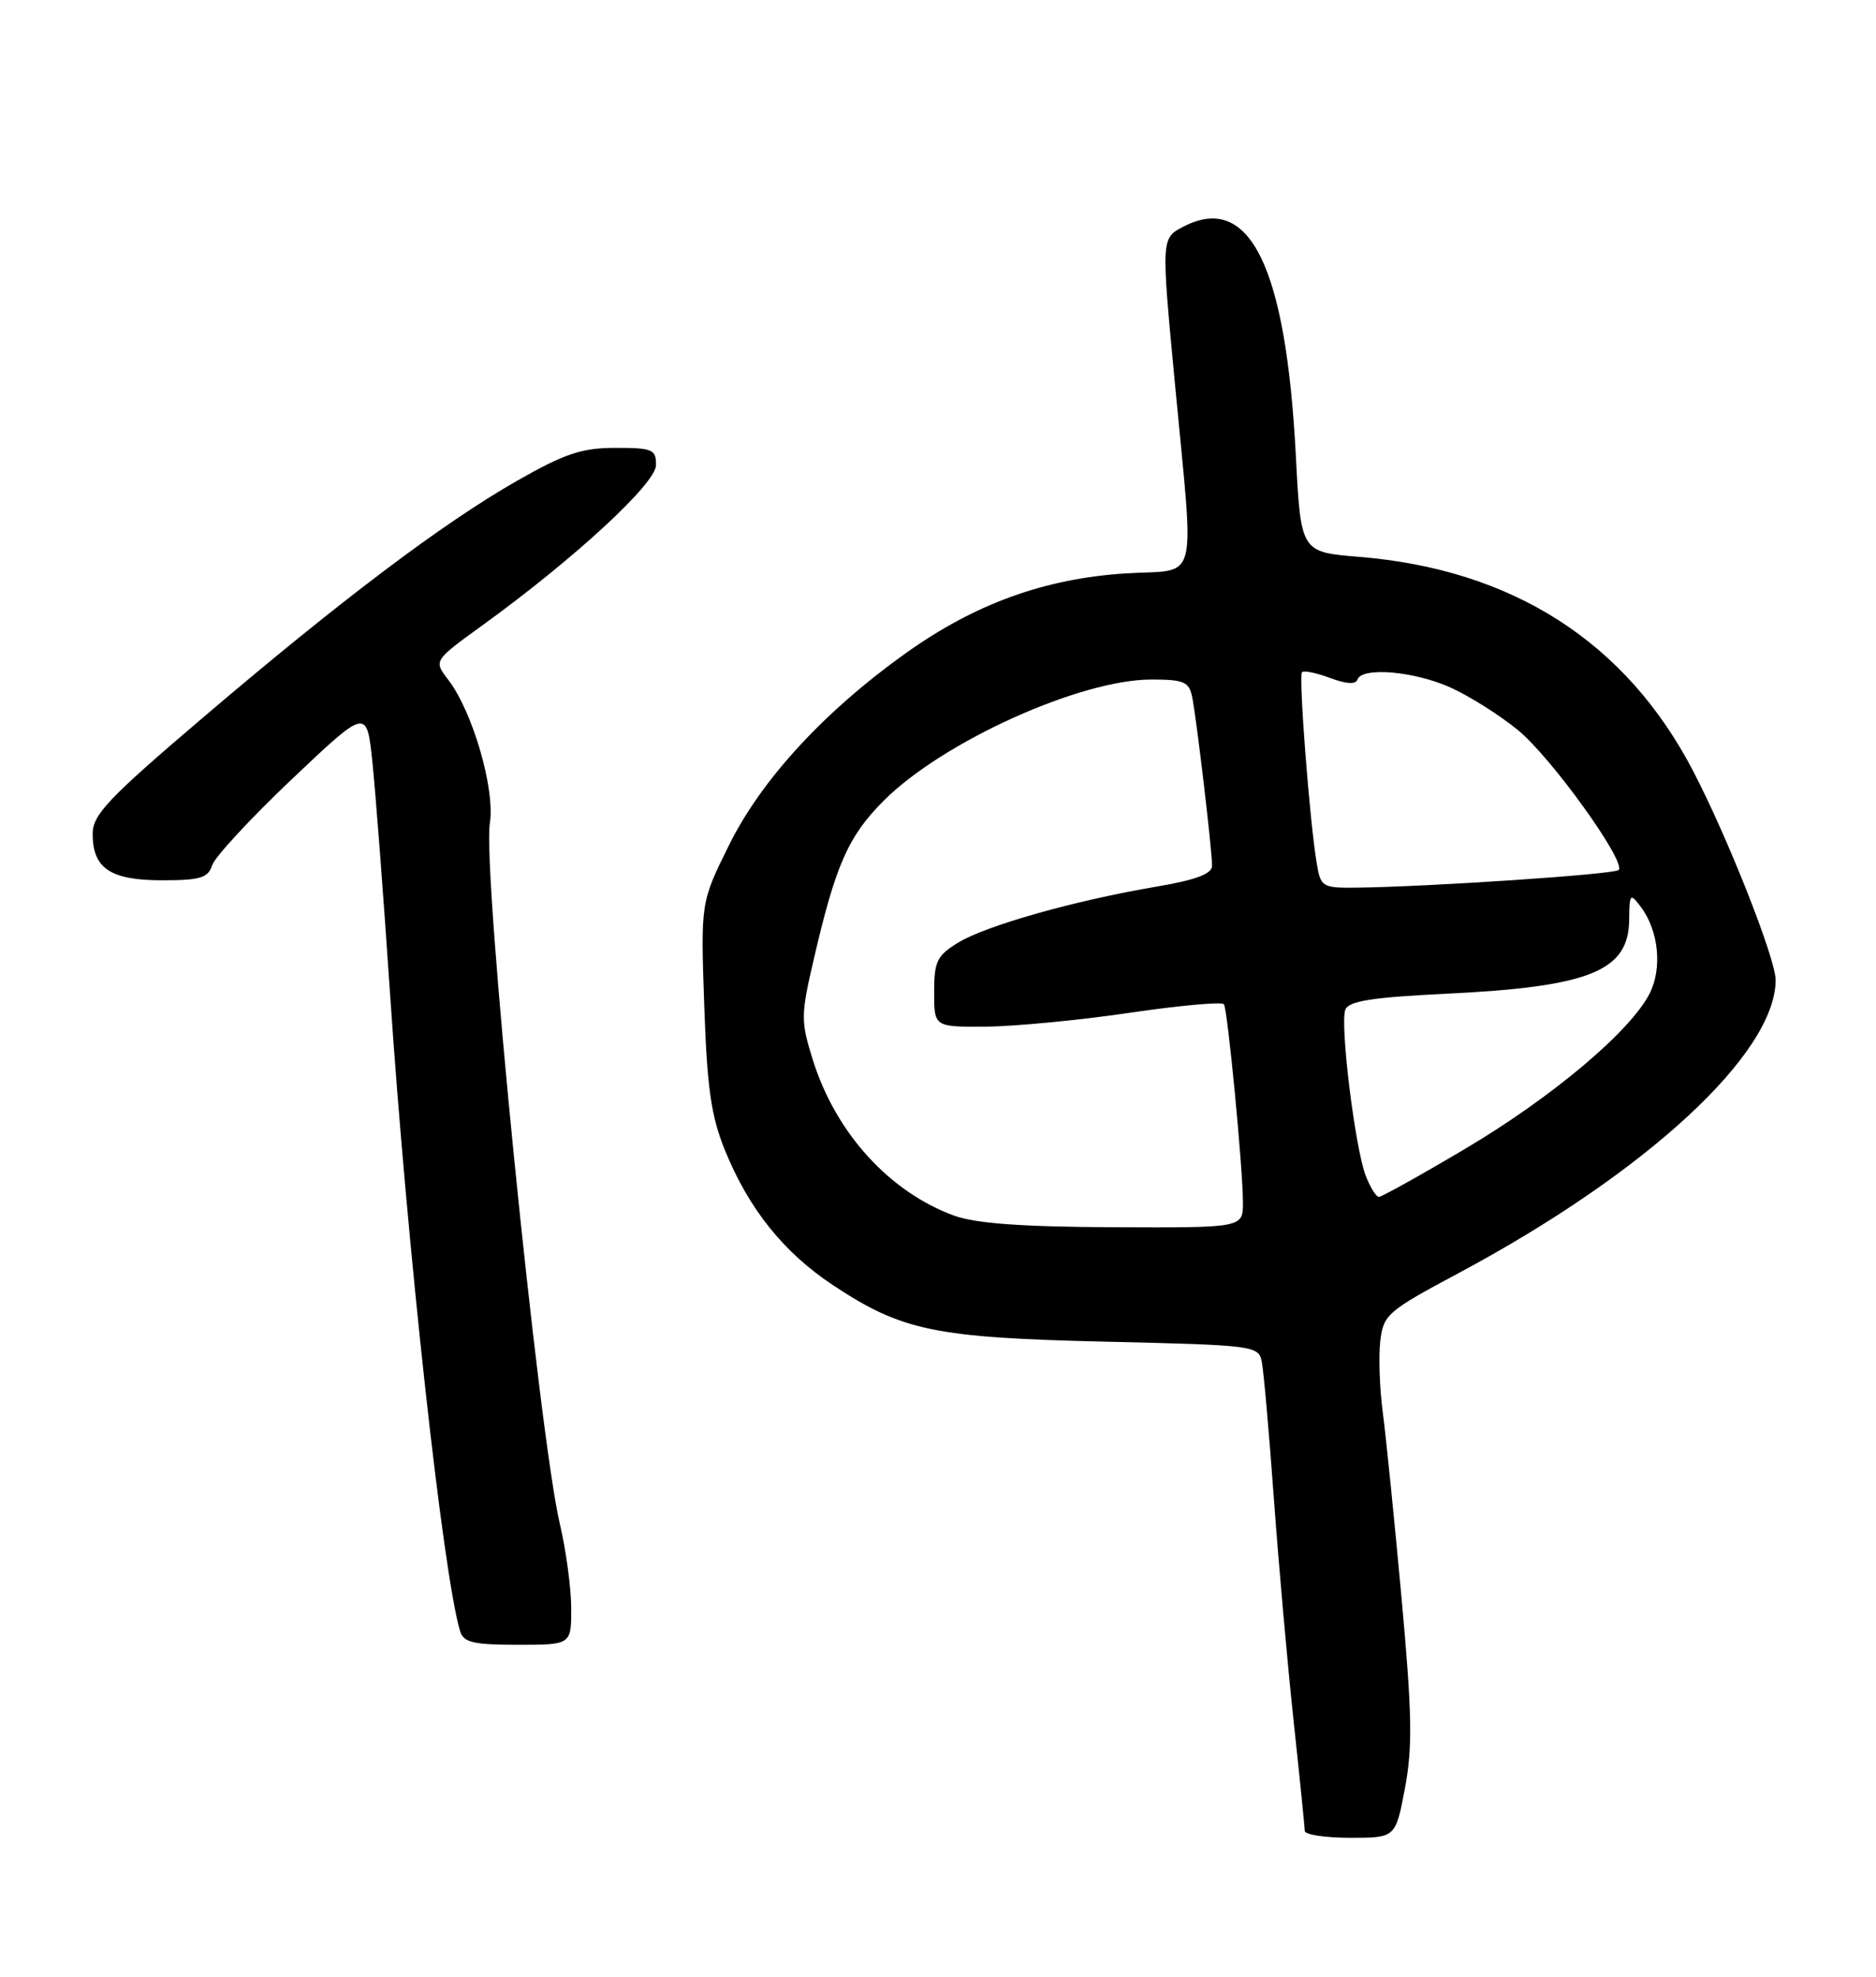 <?xml version="1.0" encoding="UTF-8" standalone="no"?>
<!DOCTYPE svg PUBLIC "-//W3C//DTD SVG 1.1//EN" "http://www.w3.org/Graphics/SVG/1.1/DTD/svg11.dtd" >
<svg xmlns="http://www.w3.org/2000/svg" xmlns:xlink="http://www.w3.org/1999/xlink" version="1.1" viewBox="0 0 243 256">
 <g >
 <path fill="currentColor"
d=" M 181.99 231.55 C 182.99 226.23 182.91 221.90 181.53 206.80 C 180.61 196.74 179.52 185.98 179.11 182.89 C 178.70 179.80 178.56 175.66 178.79 173.67 C 179.19 170.25 179.71 169.80 188.86 164.91 C 213.28 151.87 230.00 136.42 230.00 126.91 C 230.00 124.17 223.84 108.55 219.33 99.88 C 210.63 83.14 195.95 73.73 176.02 72.11 C 168.50 71.50 168.50 71.50 167.85 59.00 C 166.58 34.52 161.88 24.91 153.31 29.34 C 150.41 30.84 150.41 30.84 152.14 49.17 C 154.72 76.59 155.48 73.62 145.75 74.26 C 135.26 74.94 126.27 78.21 117.35 84.57 C 106.78 92.11 98.62 100.96 94.43 109.45 C 90.76 116.86 90.76 116.86 91.22 130.18 C 91.59 140.95 92.11 144.55 93.92 149.00 C 97.01 156.58 101.52 162.21 107.90 166.43 C 116.82 172.35 121.12 173.24 143.26 173.75 C 162.49 174.20 163.03 174.27 163.44 176.35 C 163.68 177.53 164.38 185.47 165.00 194.00 C 165.62 202.53 166.77 215.51 167.56 222.85 C 168.35 230.19 169.00 236.60 169.00 237.10 C 169.00 237.59 171.65 238.00 174.89 238.00 C 180.77 238.00 180.77 238.00 181.99 231.55 Z  M 73.99 208.25 C 73.98 205.64 73.32 200.76 72.53 197.41 C 69.77 185.68 62.47 112.77 63.45 106.61 C 64.15 102.22 61.23 92.16 58.06 88.03 C 56.16 85.56 56.16 85.56 62.42 81.03 C 74.35 72.40 84.94 62.64 84.97 60.25 C 85.00 58.20 84.54 58.00 79.73 58.00 C 75.35 58.00 73.17 58.73 66.93 62.29 C 57.40 67.72 44.07 77.77 26.10 93.09 C 14.02 103.38 12.00 105.52 12.00 107.98 C 12.00 112.46 14.30 114.00 21.00 114.00 C 25.94 114.00 26.96 113.69 27.48 112.05 C 27.83 110.98 32.47 105.96 37.80 100.91 C 47.50 91.72 47.50 91.72 48.23 98.61 C 48.63 102.40 49.66 115.85 50.51 128.50 C 52.73 161.57 57.39 203.97 59.60 211.25 C 60.04 212.70 61.33 213.00 67.07 213.00 C 74.00 213.00 74.00 213.00 73.99 208.25 Z  M 123.59 157.43 C 115.20 154.35 108.28 146.75 105.31 137.33 C 103.71 132.22 103.71 131.53 105.41 124.22 C 108.25 111.96 109.88 108.28 114.49 103.67 C 122.11 96.05 139.91 88.00 149.14 88.00 C 153.34 88.00 154.02 88.29 154.42 90.25 C 154.99 93.04 157.00 110.09 157.00 112.11 C 157.00 113.17 154.93 113.95 149.75 114.83 C 139.23 116.61 127.78 119.85 124.15 122.05 C 121.36 123.75 121.00 124.49 121.00 128.49 C 121.00 133.00 121.00 133.00 127.75 132.95 C 131.46 132.92 139.82 132.12 146.32 131.16 C 152.82 130.20 158.32 129.71 158.54 130.06 C 159.03 130.86 161.00 151.37 161.00 155.75 C 161.00 159.00 161.00 159.00 144.25 158.93 C 132.35 158.88 126.37 158.44 123.59 157.43 Z  M 176.90 152.25 C 175.51 148.63 173.55 132.62 174.26 130.76 C 174.69 129.64 177.68 129.16 187.16 128.70 C 205.93 127.80 210.97 125.77 211.03 119.10 C 211.06 115.73 211.16 115.62 212.52 117.42 C 214.86 120.52 215.35 125.42 213.65 128.72 C 211.11 133.62 200.99 142.13 189.82 148.75 C 184.02 152.19 178.97 155.00 178.61 155.00 C 178.25 155.00 177.48 153.76 176.90 152.25 Z  M 170.55 111.75 C 169.63 106.24 168.19 87.53 168.65 87.05 C 168.88 86.80 170.52 87.14 172.29 87.80 C 174.36 88.58 175.61 88.66 175.83 88.01 C 176.39 86.33 183.23 86.92 187.94 89.06 C 190.39 90.17 194.29 92.64 196.62 94.55 C 200.94 98.08 210.69 111.64 209.66 112.67 C 209.11 113.23 185.11 114.84 175.80 114.95 C 171.25 115.00 171.07 114.89 170.55 111.75 Z "/>
</g>
</svg>